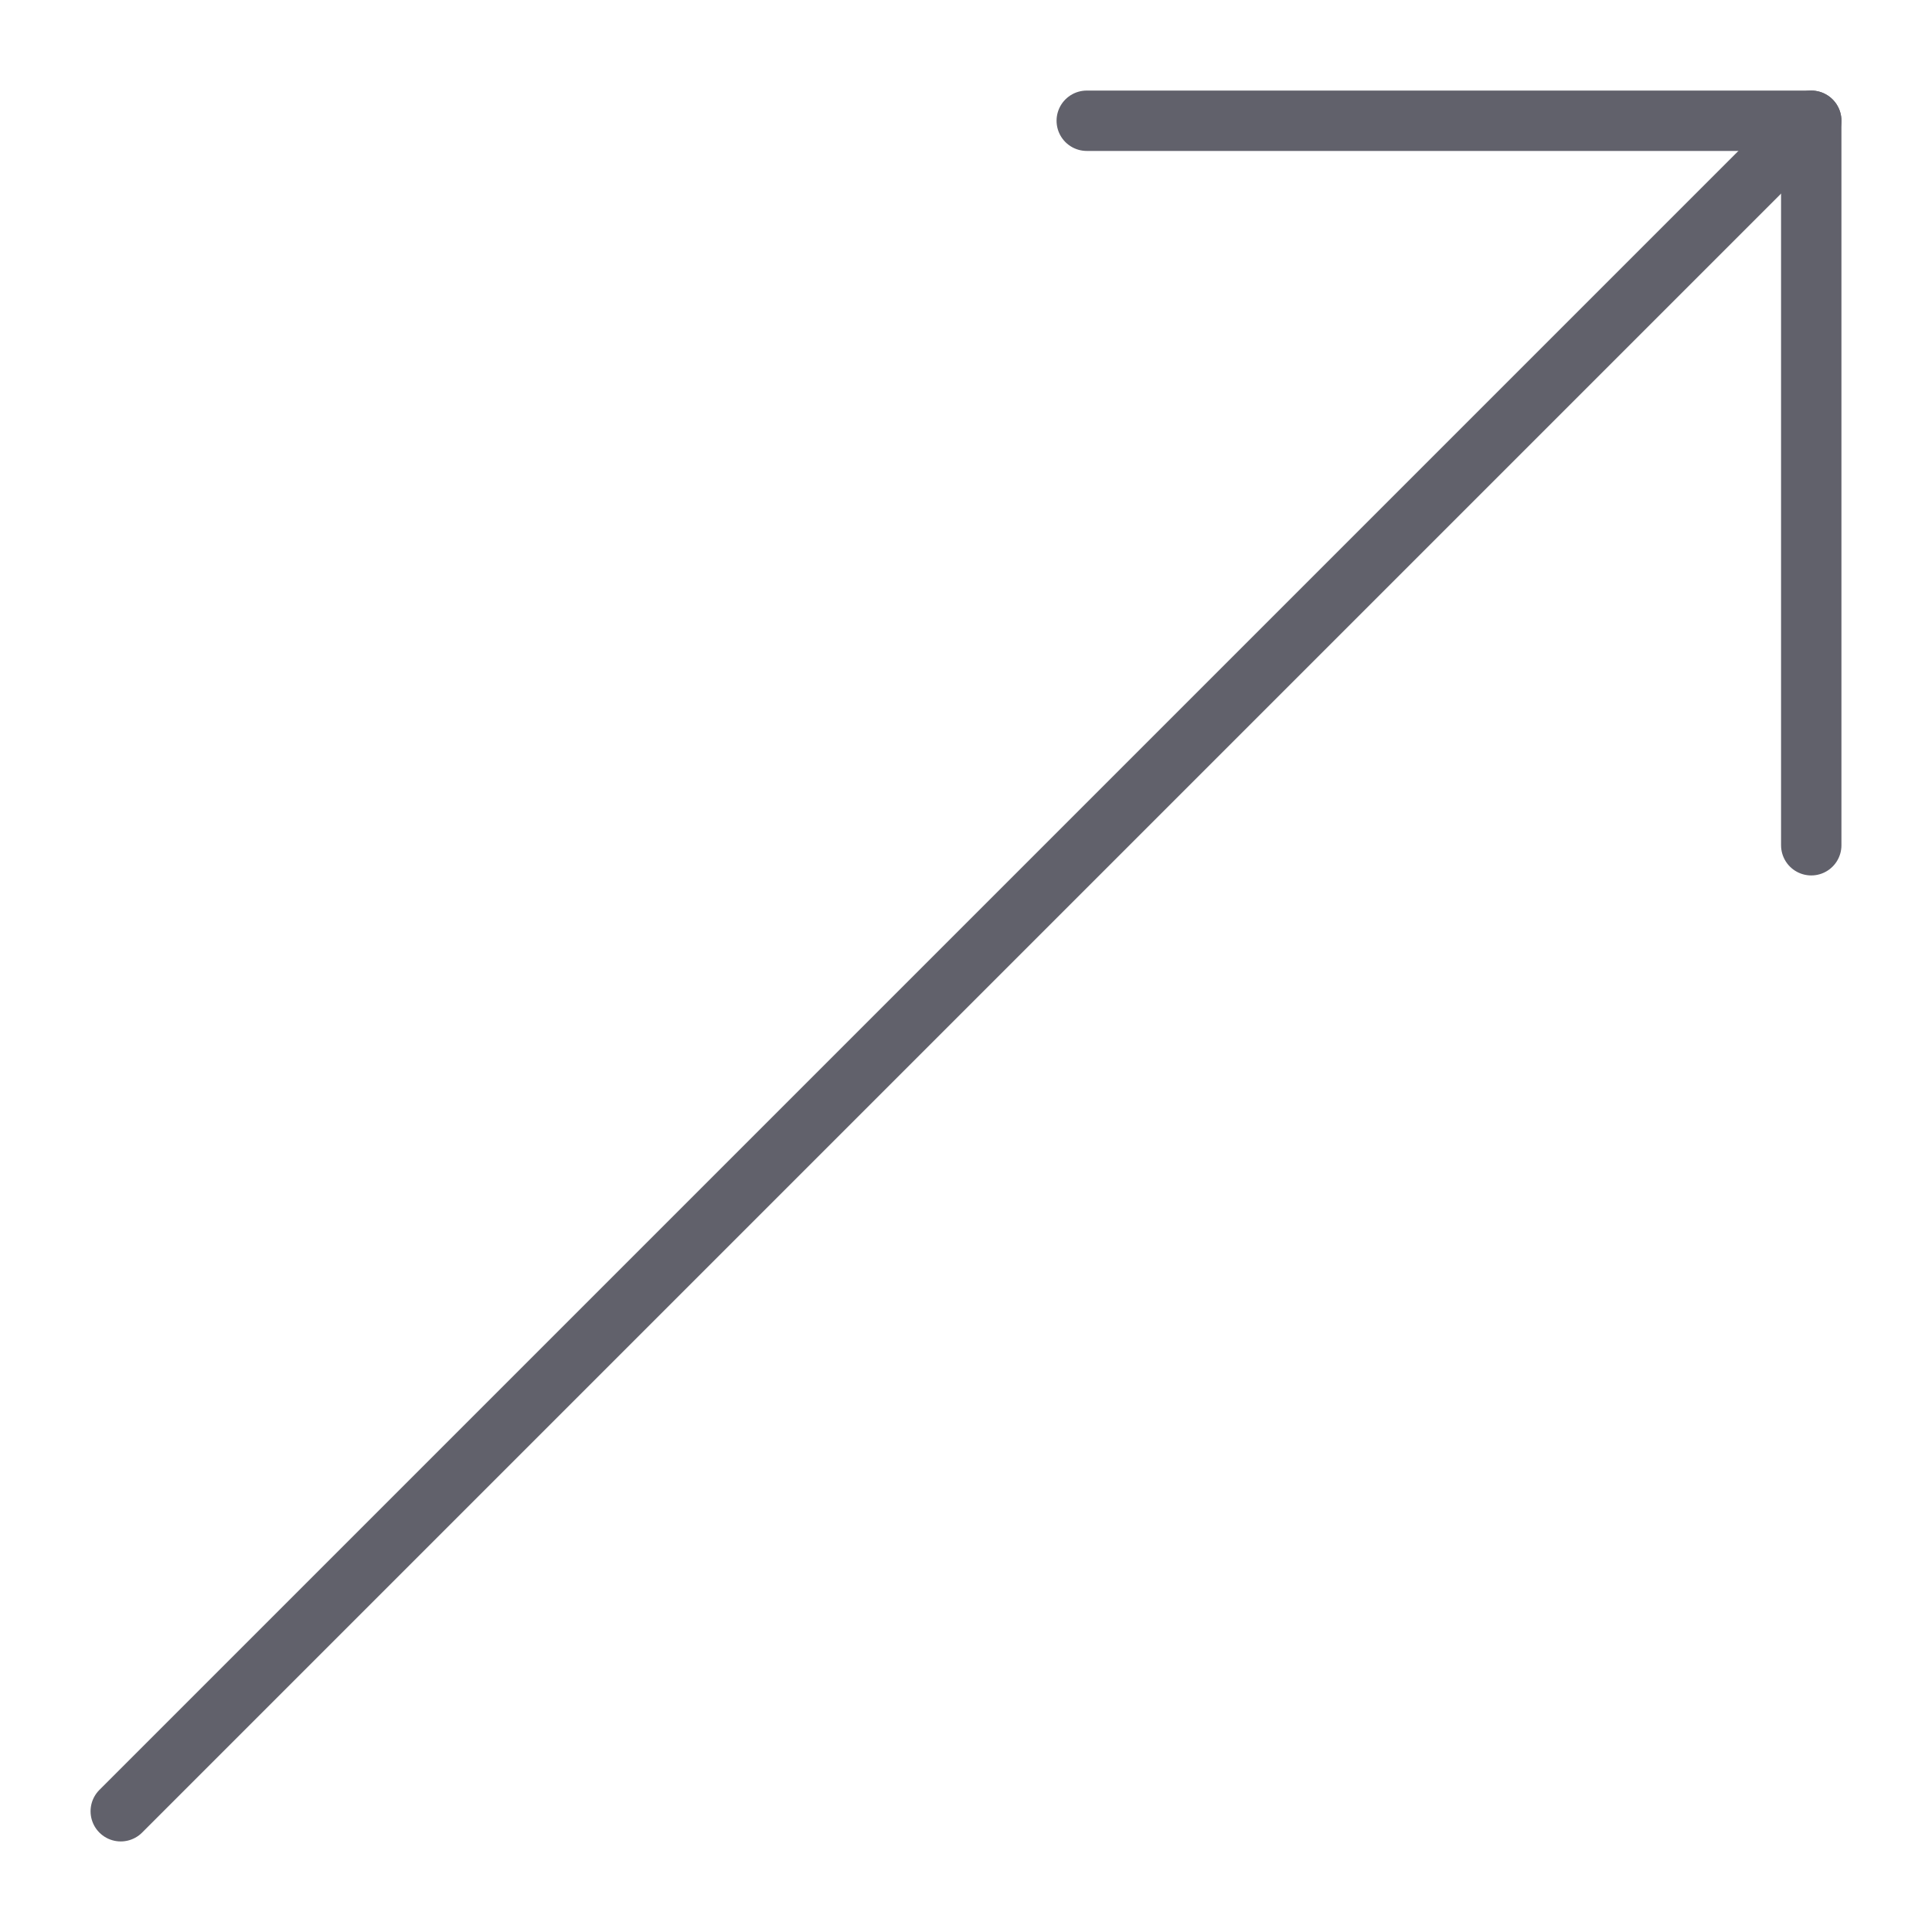 <svg xmlns="http://www.w3.org/2000/svg" height="64" width="64" viewBox="0 0 64 64"><title>shape arrow 2</title><g stroke-linecap="round" fill="#61616b" stroke-linejoin="round" class="nc-icon-wrapper"><line x1="4" y1="60" x2="60" y2="4" fill="none" stroke="#61616b" stroke-width="2" data-cap="butt"></line> <polyline points="36 4 60 4 60 28" fill="none" stroke="#61616b" stroke-width="2"></polyline></g></svg>